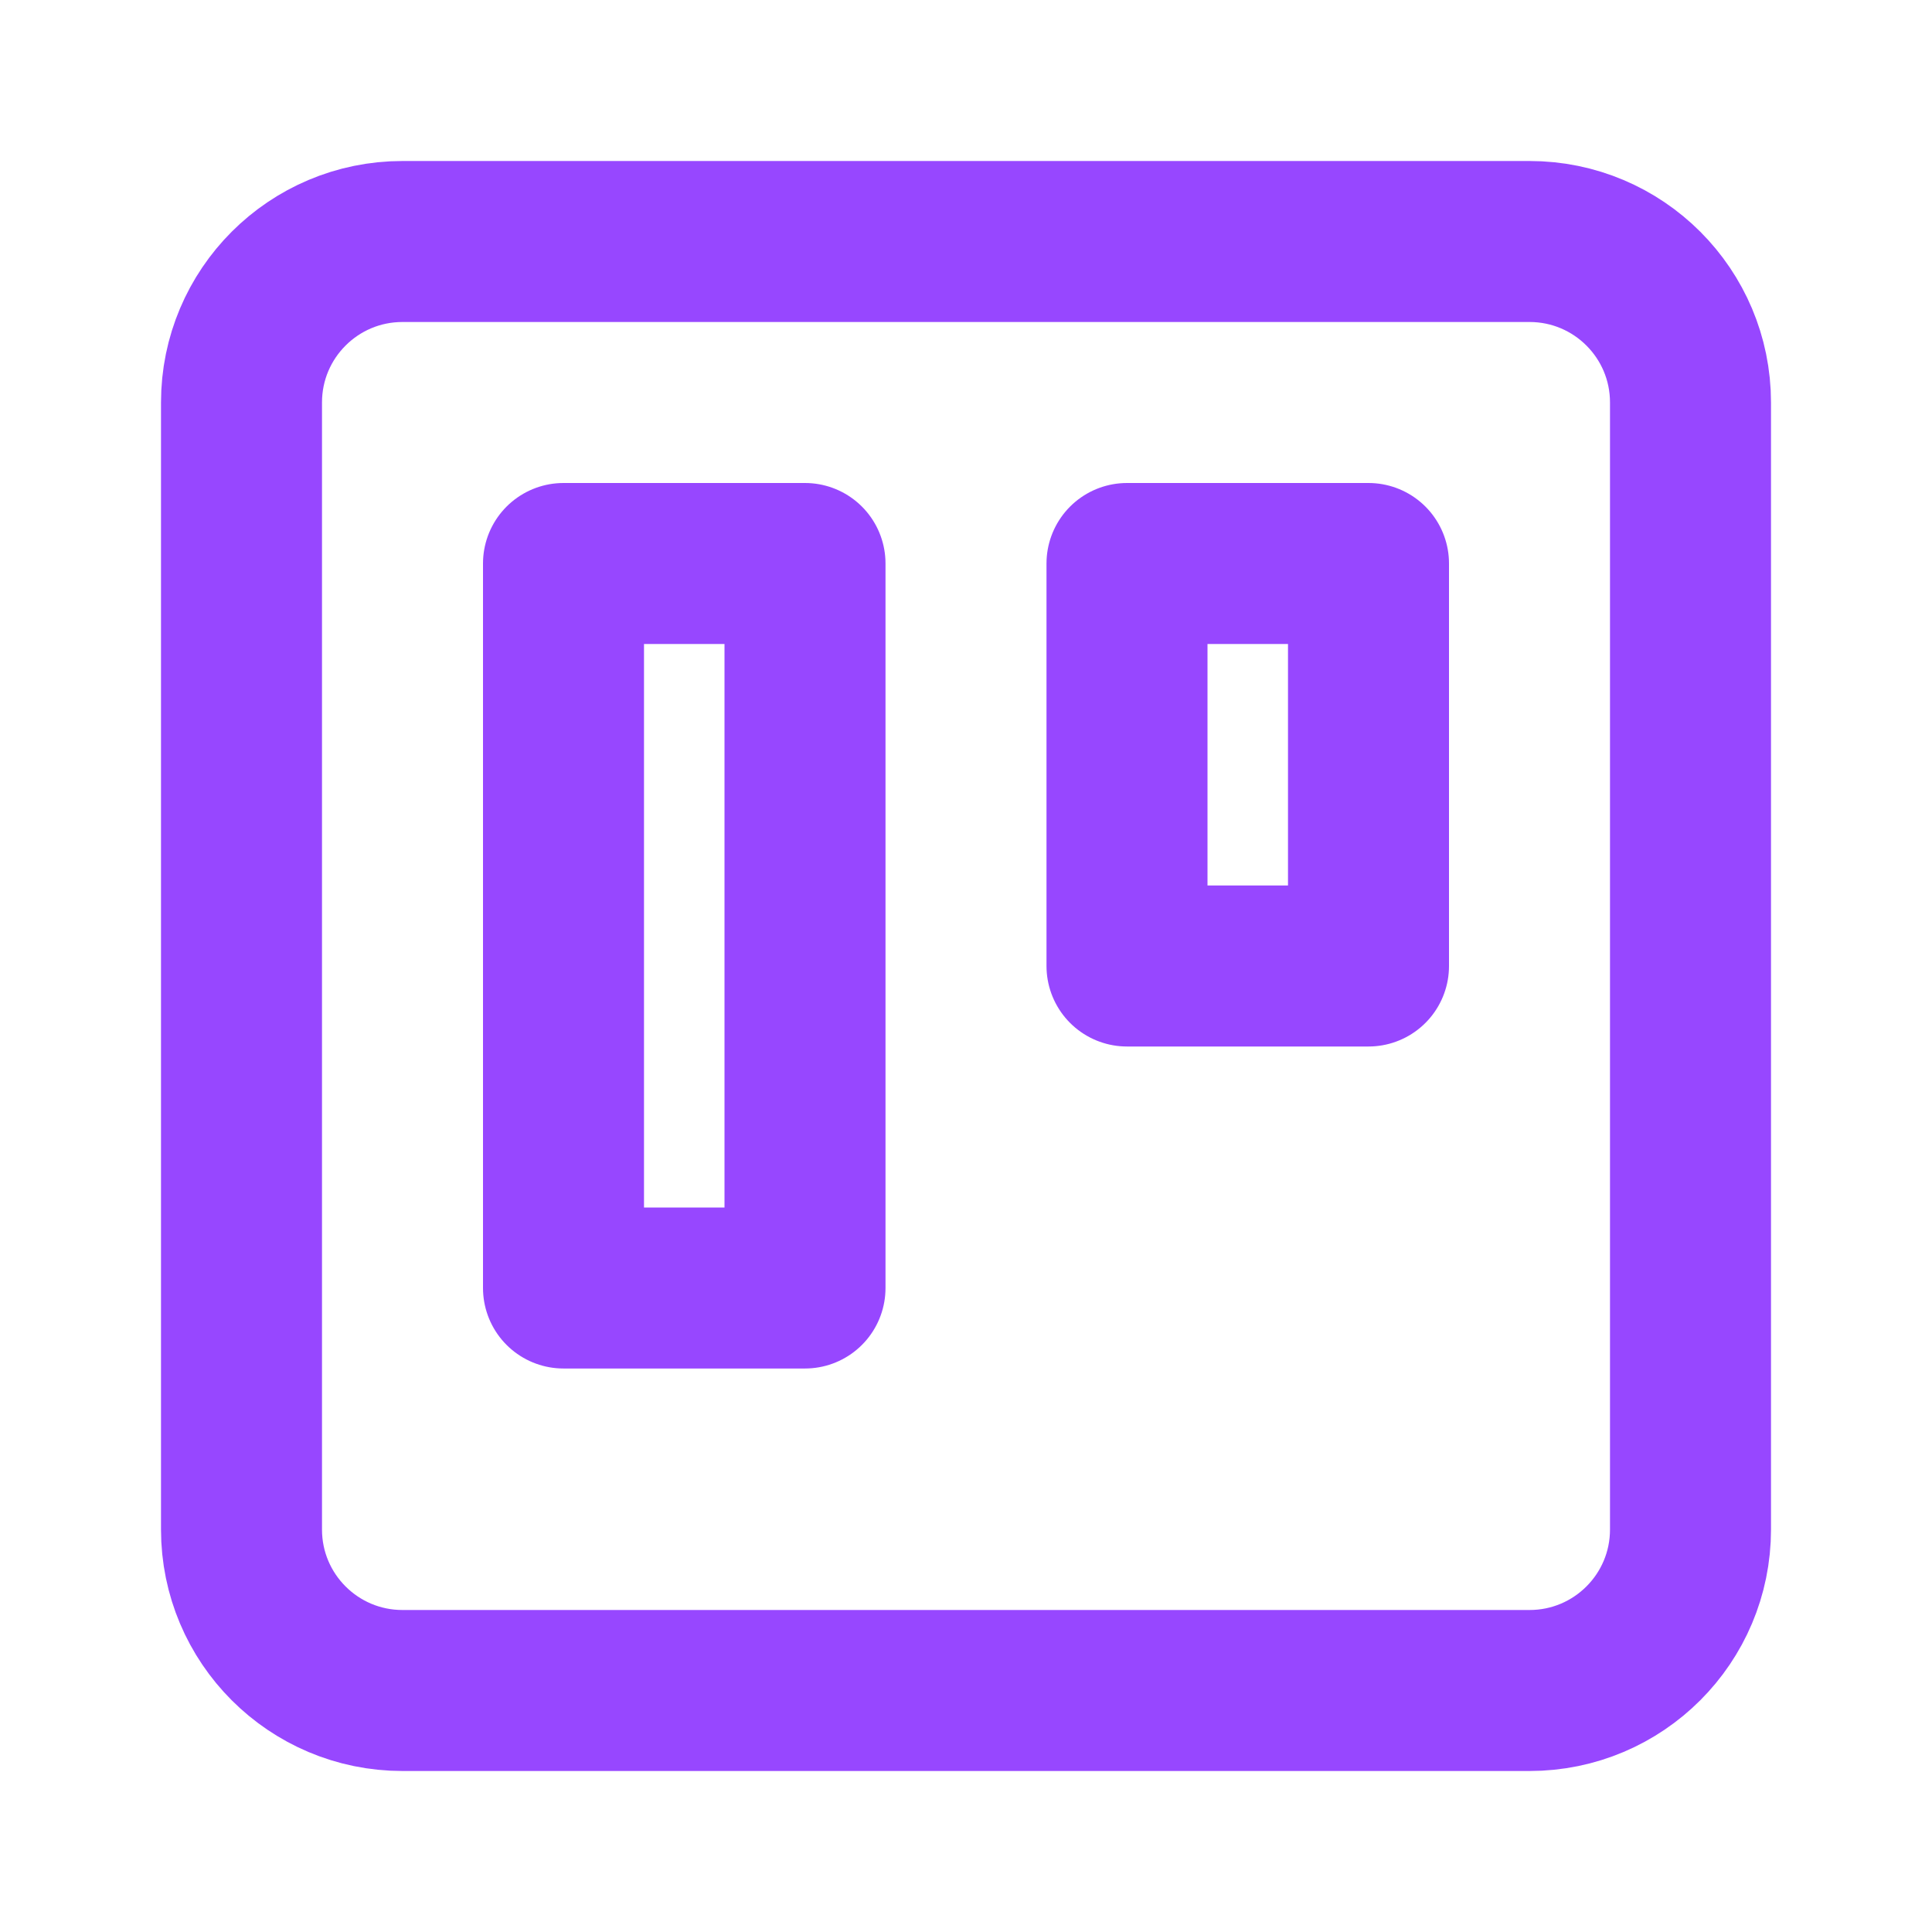 <!-- <svg width="24" height="24" viewBox="0 0 24 24" fill="none" xmlns="http://www.w3.org/2000/svg">
    <path d="M19 3H5C3.89543 3 3 3.89543 3 5V19C3 20.1046 3.89543 21 5 21H19C20.1046 21 21 20.1046 21 19V5C21 3.89543 20.1046 3 19 3Z" stroke="#9747FF" stroke-width="2" stroke-linecap="round" stroke-linejoin="round"/>
    <path d="M10 7H7V16H10V7Z" stroke="white" stroke-width="2" stroke-linecap="round" stroke-linejoin="round"/>
    <path d="M17 7H14V12H17V7Z" stroke="white" stroke-width="2" stroke-linecap="round" stroke-linejoin="round"/>
</svg> -->
<svg width="24" height="24" viewBox="0 0 24 24" fill="none"
    xmlns="http://www.w3.org/2000/svg">
    <path d="M19 3H5C3.895 3 3 3.895 3 5V19C3 20.105 3.895 21 5 21H19C20.105 21 21 20.105 21 19V5C21 3.895 20.105 3 19 3Z" stroke="#9747FF" stroke-width="2" stroke-linecap="round" stroke-linejoin="round" />
    <path d="M10 7H7V16H10V7Z" stroke="#9747FF" stroke-width="2" stroke-linecap="round" stroke-linejoin="round" />
    <path d="M17 7H14V12H17V7Z" stroke="#9747FF" stroke-width="2" stroke-linecap="round" stroke-linejoin="round" />
</svg>